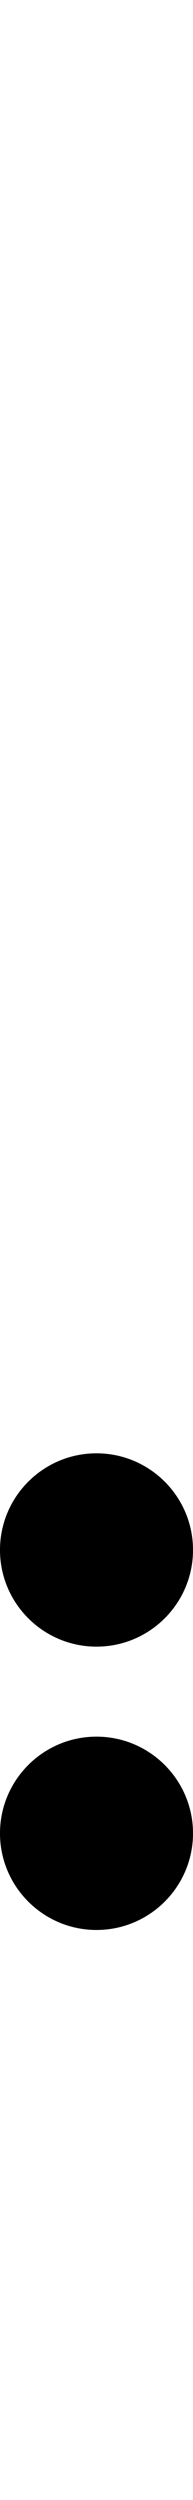 <?xml version="1.0" standalone="no"?>
<svg
   version="1.1"
   viewBox="0 0 116.0 1500.0"
   width="116.0"
   height="1500.0"
   xmlns="http://www.w3.org/2000/svg"
   xmlns:sodipodi="http://sodipodi.sourceforge.net/DTD/sodipodi-0.dtd">
 <sodipodi:namedview objecttolerance="1" gridtolerance="1" guidetolerance="1">
  <sodipodi:guide position="0,400" orientation="0,-1"/>
 </sodipodi:namedview>
 <g transform="matrix(1 0 0 -1 0 1100.0)">
  <path d="M58.0 0.0ZM58.0 319.0ZM58.0 0.0ZM58.0 319.0ZM58.0 170.0ZM58.0 320.0ZM58.0 112.0C90.0 112.0 116.0 138.0 116.0 170.0C116.0 202.0 90.0 228.0 58.0 228.0C26.0 228.0 0.0 202.0 0.0 170.0C0.0 138.0 26.0 112.0 58.0 112.0ZM58.0 0.0ZM58.0 150.0ZM58.0 -58.0C90.0 -58.0 116.0 -32.0 116.0 0.0C116.0 32.0 90.0 58.0 58.0 58.0C26.0 58.0 0.0 32.0 0.0 0.0C0.0 -32.0 26.0 -58.0 58.0 -58.0Z" />
 </g>
</svg>
